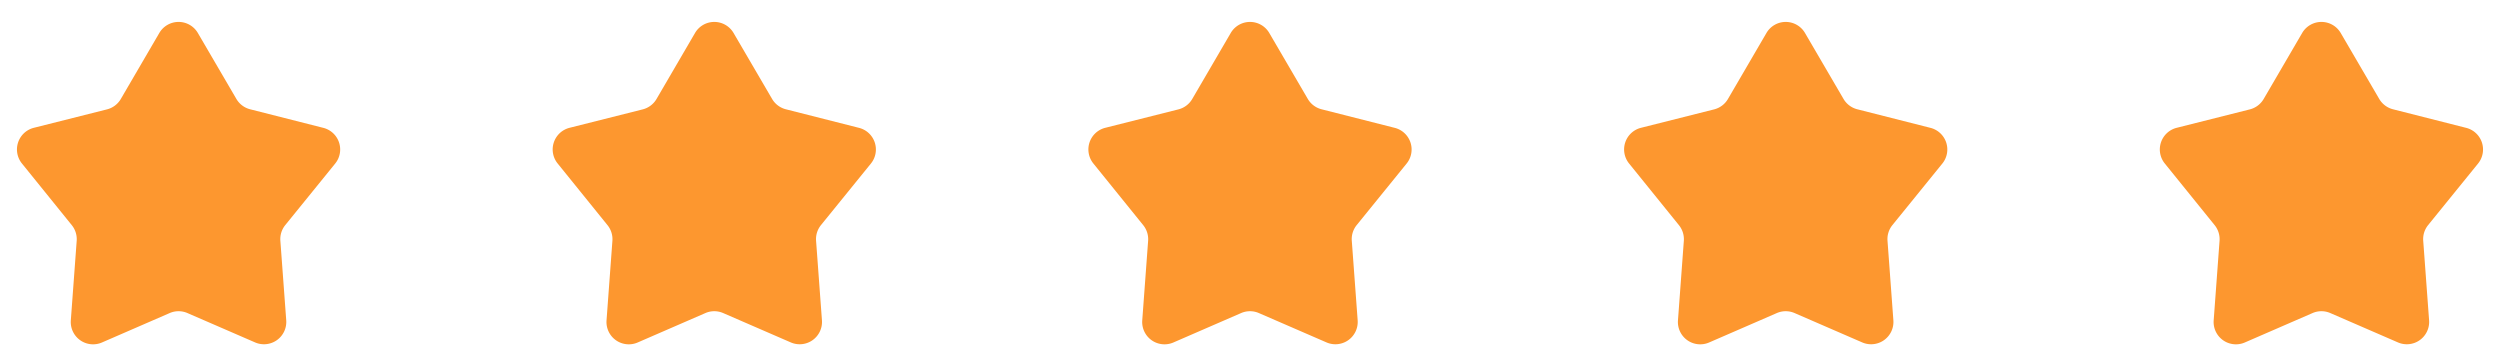 <svg xmlns="http://www.w3.org/2000/svg" width="112" height="16" viewBox="0 0 112 16"><defs><style>.a{fill:#fd972f;}</style></defs><g transform="translate(-541 -3127)"><path class="a" d="M7.137,1.478a1,1,0,0,1,1.727,0l1.725,2.953a1,1,0,0,0,.618.465l3.278.832a1,1,0,0,1,.531,1.6L12.78,10.084a1,1,0,0,0-.22.7l.263,3.563a1,1,0,0,1-1.4.991L8.4,14.026a1,1,0,0,0-.8,0L4.573,15.341a1,1,0,0,1-1.4-.991l.263-3.563a1,1,0,0,0-.22-.7L.984,7.326a1,1,0,0,1,.531-1.6L4.794,4.9a1,1,0,0,0,.618-.465Z" transform="translate(541 3127)"/><path class="a" d="M7.137,1.478a1,1,0,0,1,1.727,0l1.725,2.953a1,1,0,0,0,.618.465l3.278.832a1,1,0,0,1,.531,1.6L12.78,10.084a1,1,0,0,0-.22.7l.263,3.563a1,1,0,0,1-1.4.991L8.4,14.026a1,1,0,0,0-.8,0L4.573,15.341a1,1,0,0,1-1.4-.991l.263-3.563a1,1,0,0,0-.22-.7L.984,7.326a1,1,0,0,1,.531-1.6L4.794,4.9a1,1,0,0,0,.618-.465Z" transform="translate(589 3127)"/><path class="a" d="M7.137,1.478a1,1,0,0,1,1.727,0l1.725,2.953a1,1,0,0,0,.618.465l3.278.832a1,1,0,0,1,.531,1.6L12.78,10.084a1,1,0,0,0-.22.7l.263,3.563a1,1,0,0,1-1.4.991L8.4,14.026a1,1,0,0,0-.8,0L4.573,15.341a1,1,0,0,1-1.4-.991l.263-3.563a1,1,0,0,0-.22-.7L.984,7.326a1,1,0,0,1,.531-1.6L4.794,4.9a1,1,0,0,0,.618-.465Z" transform="translate(565 3127)"/><path class="a" d="M7.137,1.478a1,1,0,0,1,1.727,0l1.725,2.953a1,1,0,0,0,.618.465l3.278.832a1,1,0,0,1,.531,1.6L12.78,10.084a1,1,0,0,0-.22.7l.263,3.563a1,1,0,0,1-1.4.991L8.4,14.026a1,1,0,0,0-.8,0L4.573,15.341a1,1,0,0,1-1.4-.991l.263-3.563a1,1,0,0,0-.22-.7L.984,7.326a1,1,0,0,1,.531-1.6L4.794,4.9a1,1,0,0,0,.618-.465Z" transform="translate(613 3127)"/><path class="a" d="M7.137,1.478a1,1,0,0,1,1.727,0l1.725,2.953a1,1,0,0,0,.618.465l3.278.832a1,1,0,0,1,.531,1.6L12.78,10.084a1,1,0,0,0-.22.7l.263,3.563a1,1,0,0,1-1.4.991L8.4,14.026a1,1,0,0,0-.8,0L4.573,15.341a1,1,0,0,1-1.4-.991l.263-3.563a1,1,0,0,0-.22-.7L.984,7.326a1,1,0,0,1,.531-1.6L4.794,4.9a1,1,0,0,0,.618-.465Z" transform="translate(637 3127)"/></g></svg>